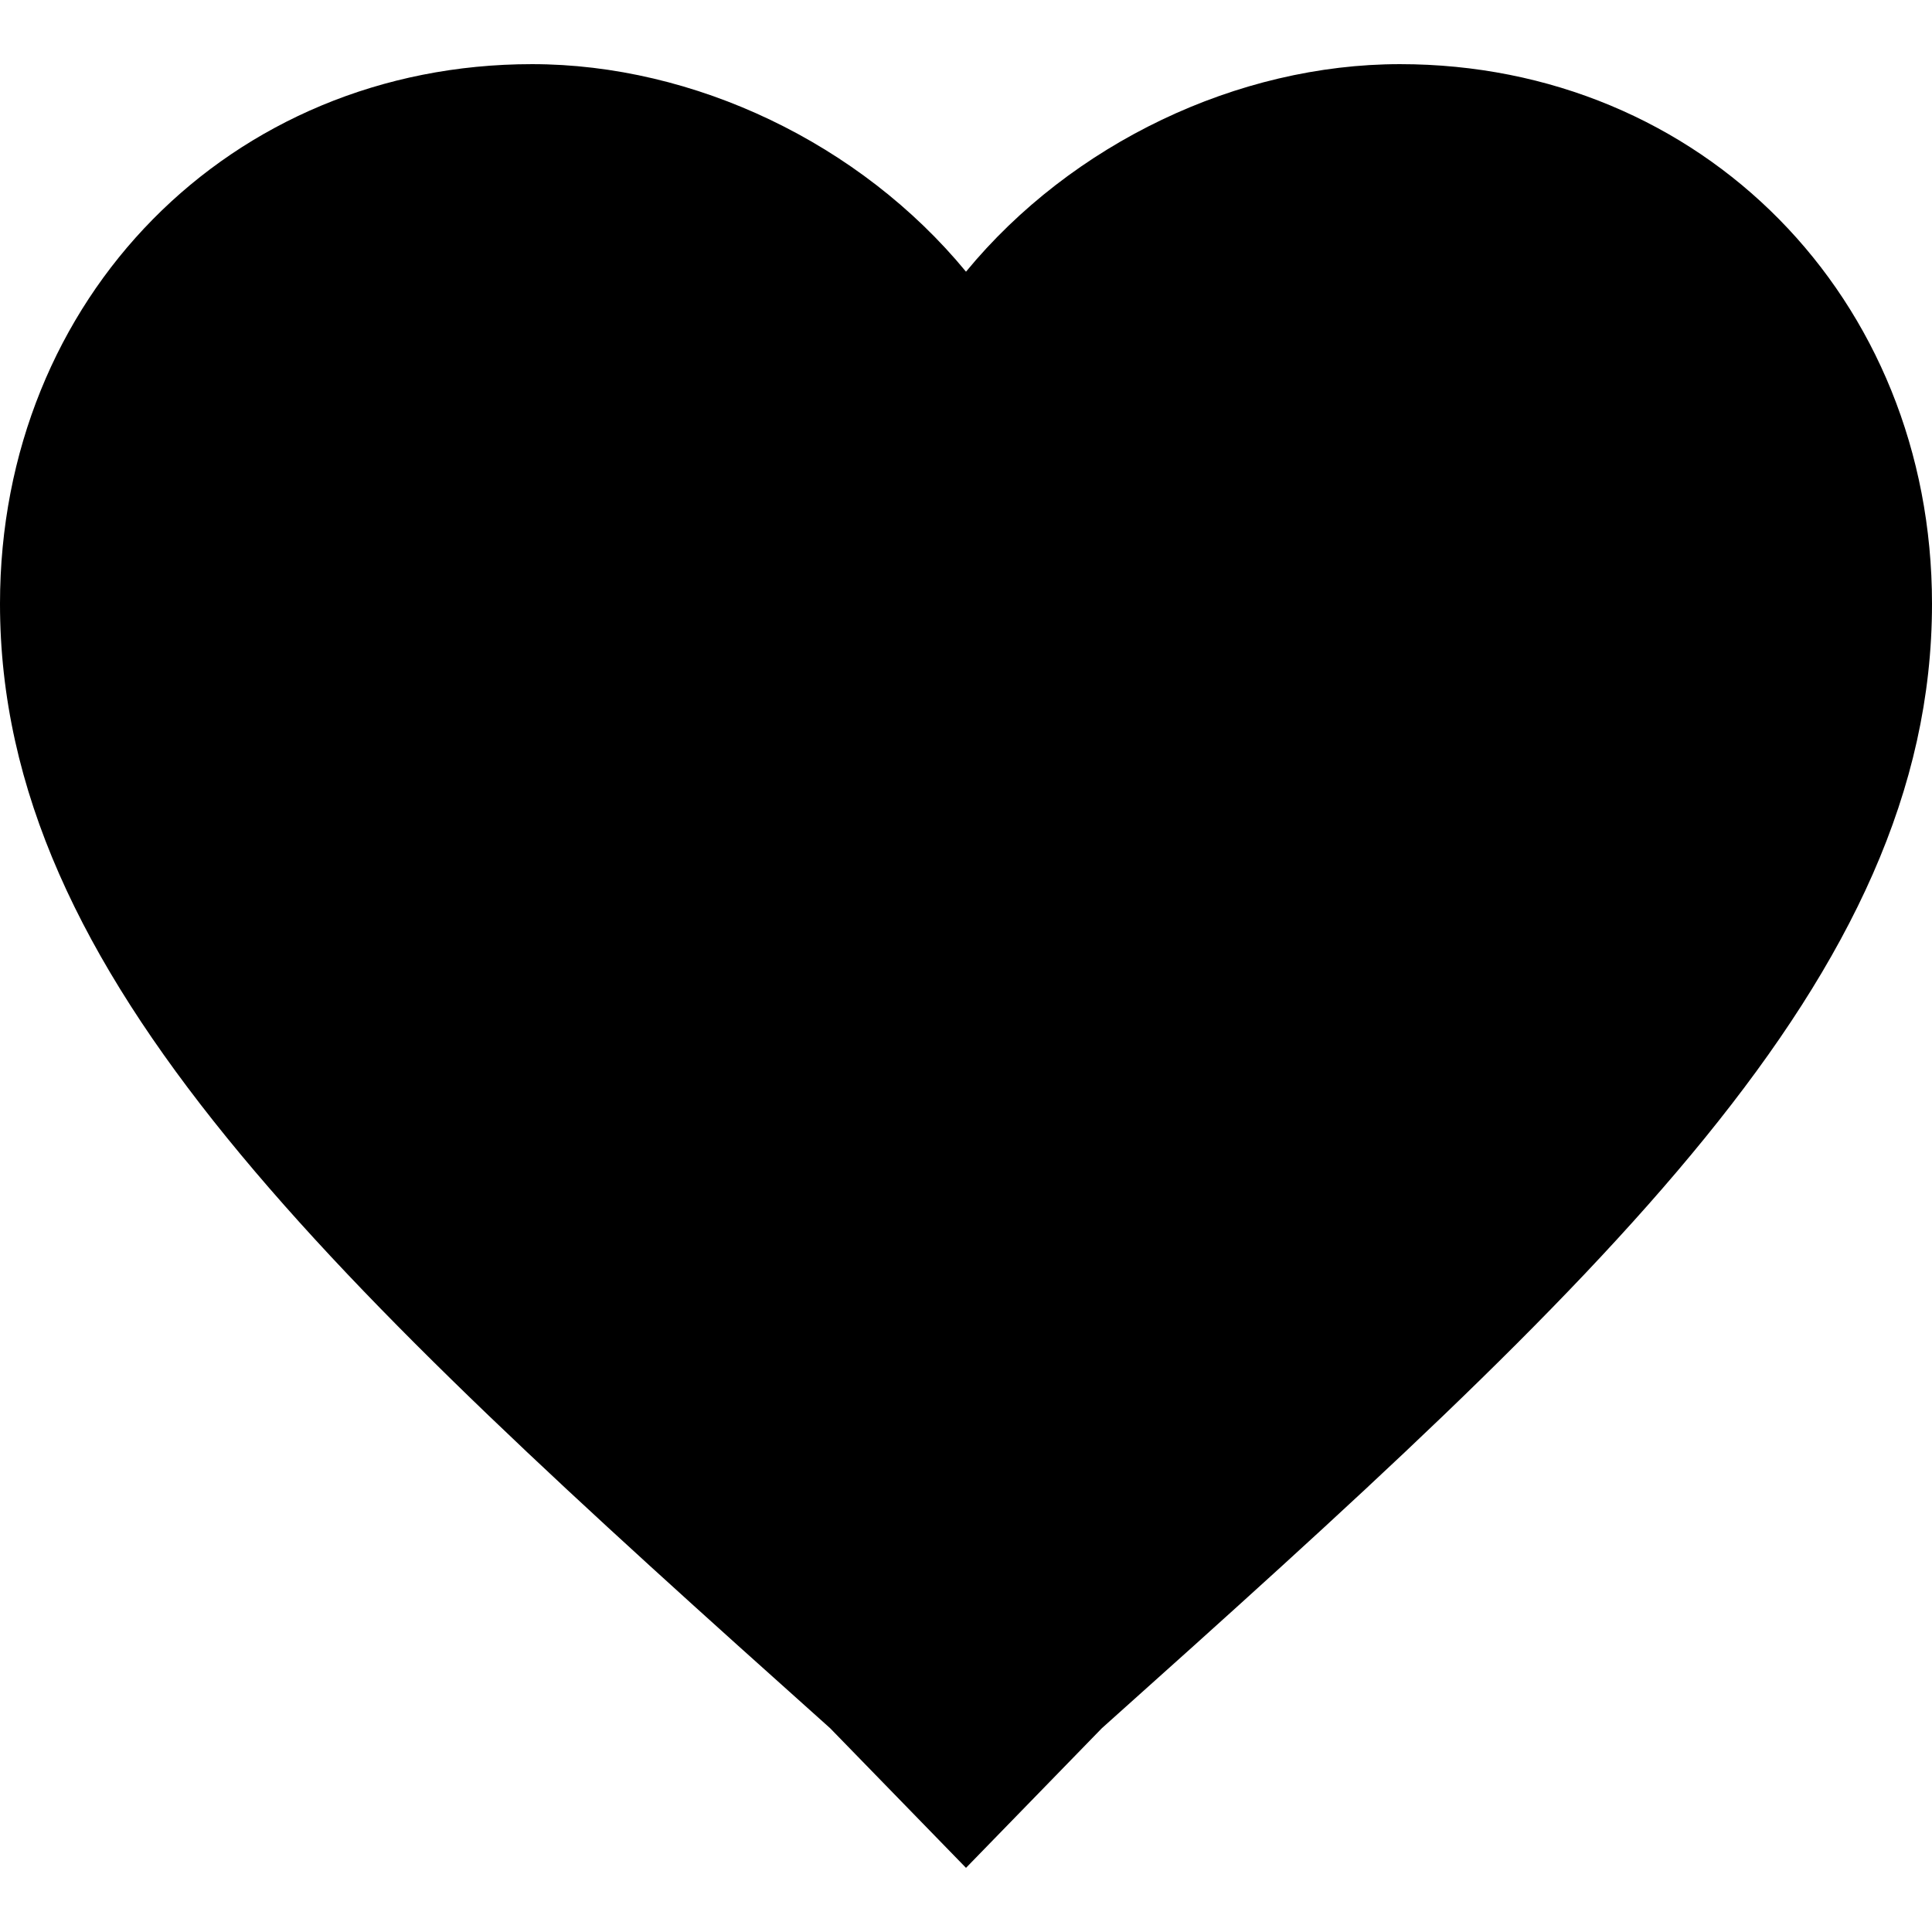 <?xml version="1.0" encoding="utf-8"?>
<!-- Generated by IcoMoon.io -->
<!DOCTYPE svg PUBLIC "-//W3C//DTD SVG 1.1//EN" "http://www.w3.org/Graphics/SVG/1.1/DTD/svg11.dtd">
<svg version="1.1" xmlns="http://www.w3.org/2000/svg" xmlns:xlink="http://www.w3.org/1999/xlink" width="1024" height="1024" viewBox="0 0 1024 1024">
<g id="icomoon-ignore">
</g>
<path d="M584 916c0 0-72 74-72 74s-72-74-72-74c-266-238-440-398-440-596 0-162 122-286 282-286 86 0 174 42 230 110 56-68 144-110 230-110 160 0 282 124 282 286 0 198-174 358-440 596z"></path>
</svg>
